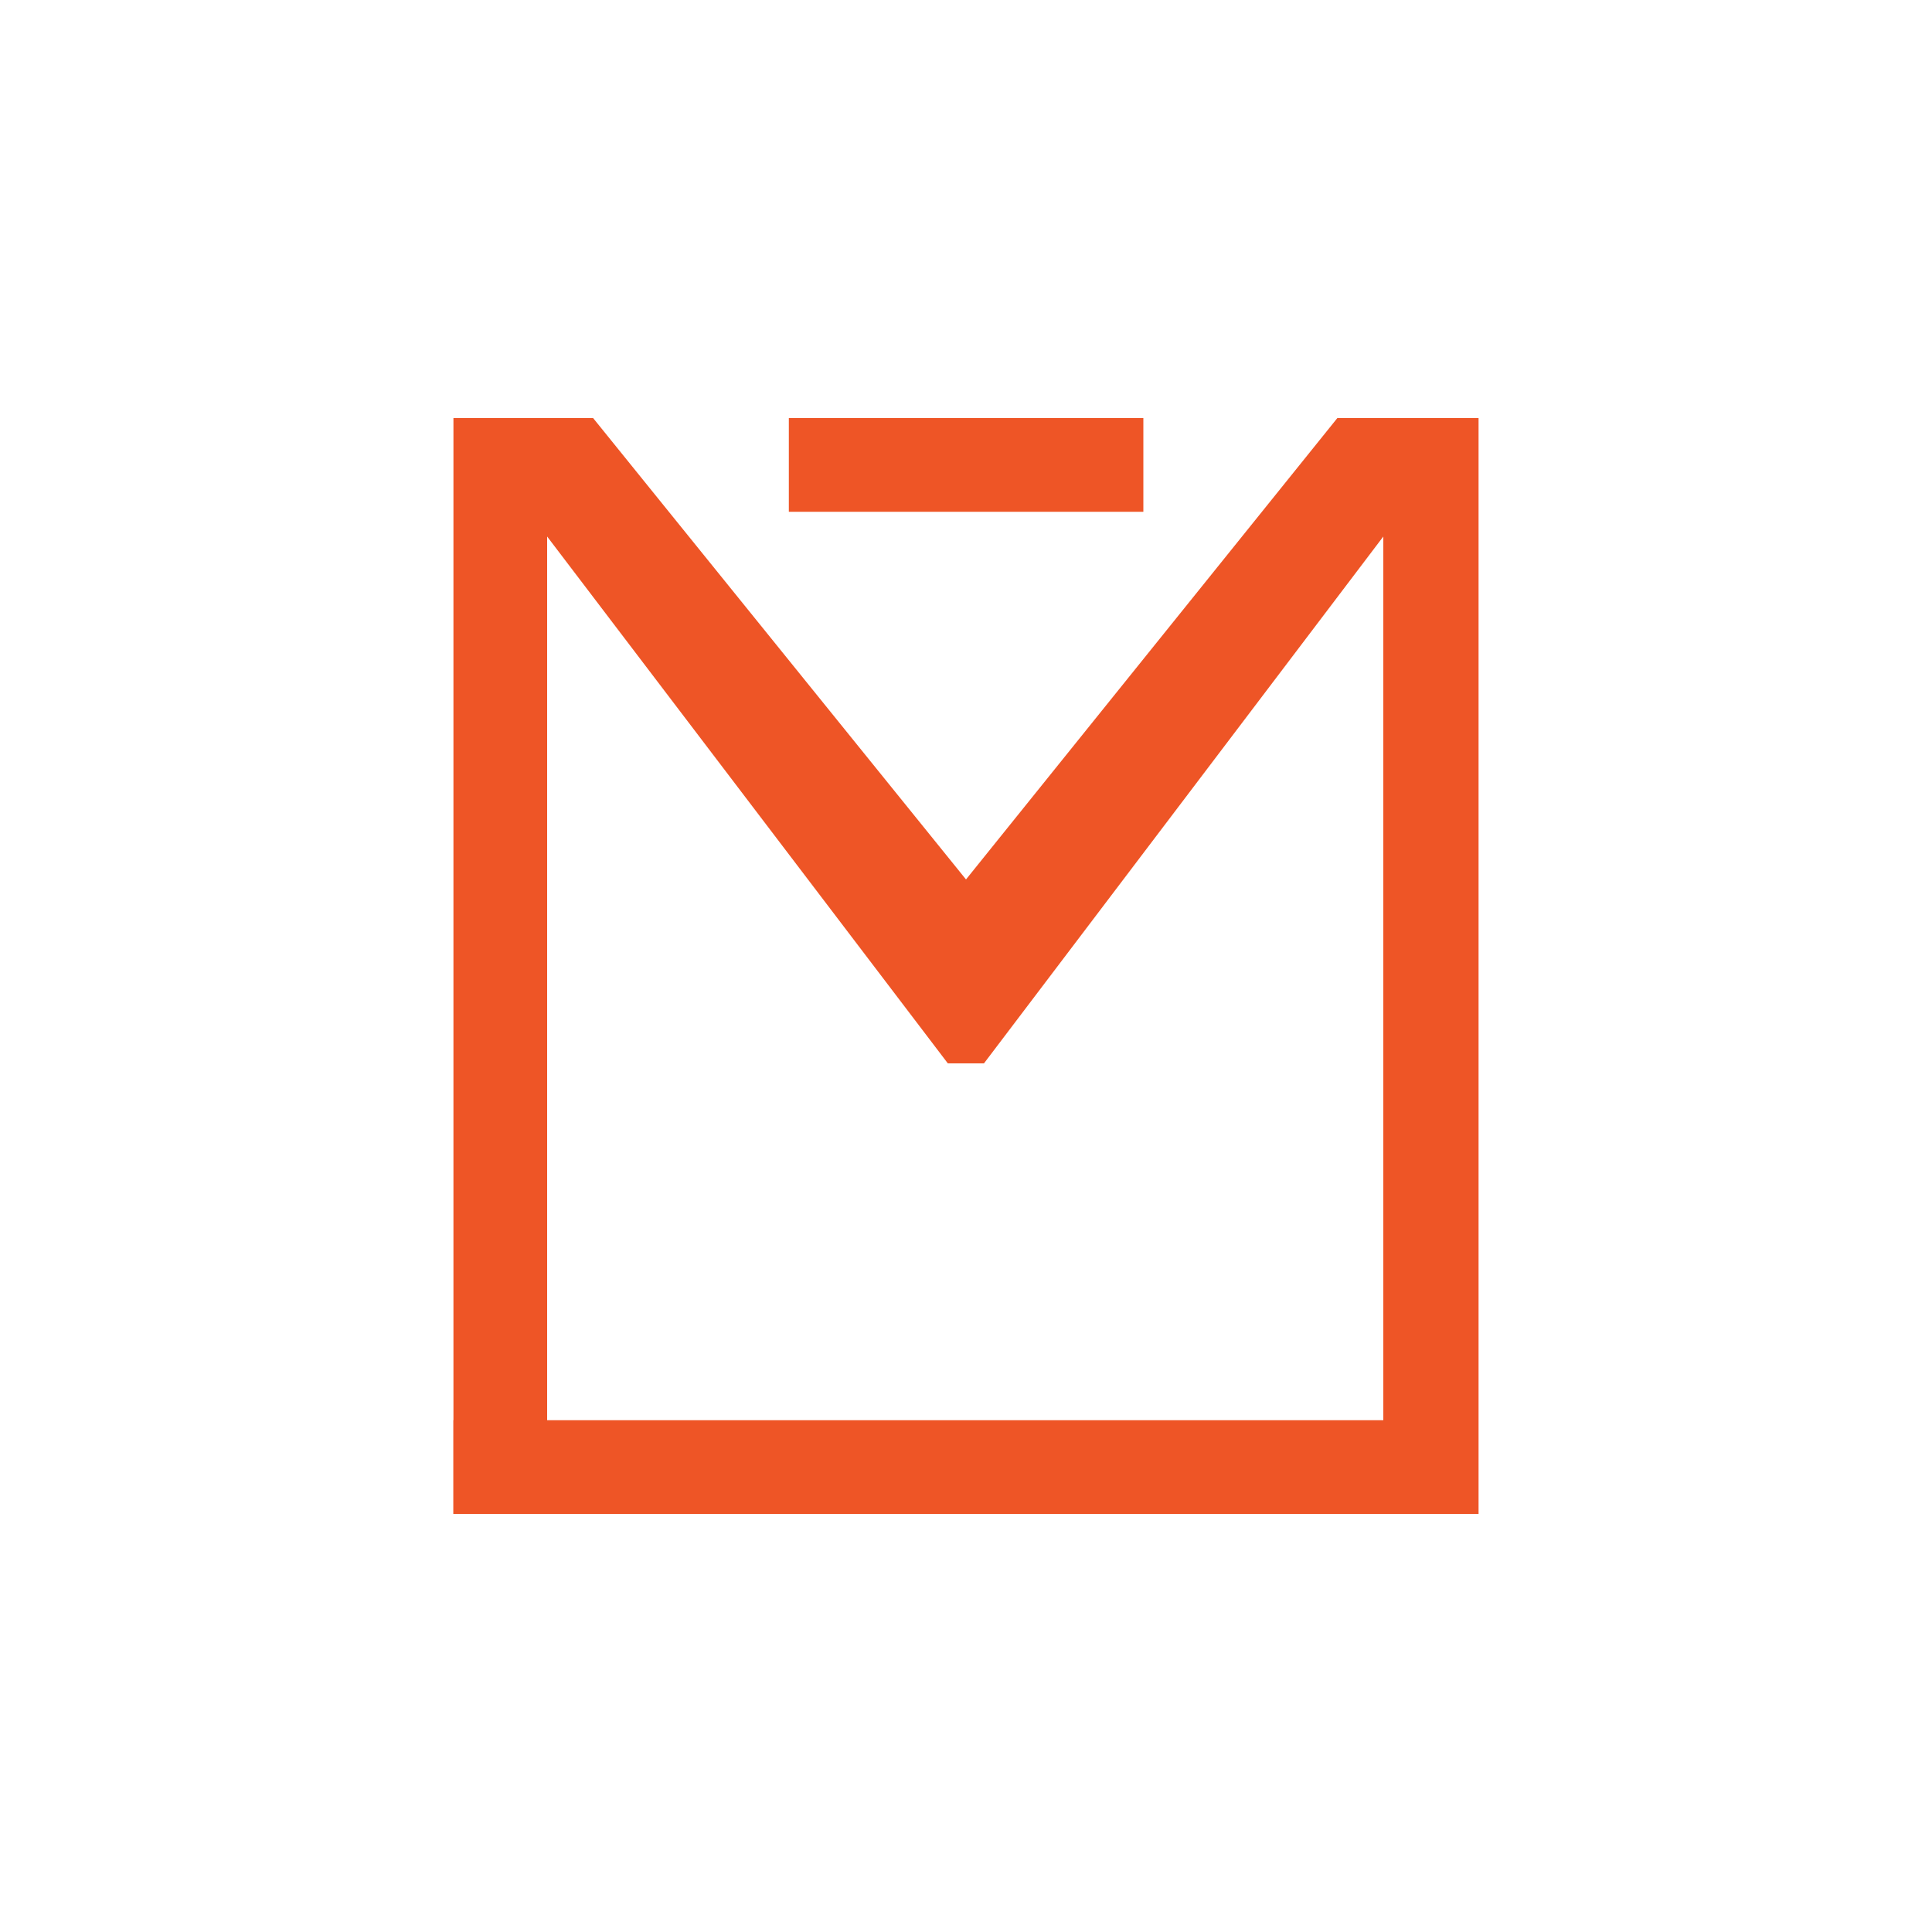 <?xml version="1.0" ?>
<svg xmlns="http://www.w3.org/2000/svg" version="1.2" baseProfile="tiny-ps" viewBox="0 0 100 100" xml:space="preserve">
	<g>
		<rect x="40.83" y="21.64" fill="#EE5526" width="18.35" height="4.85"/>
		<polygon fill="#EE5526" points="71.6,78.36 71.6,27.77 50.93,55.04 49.06,55.04 28.32,27.77 28.32,78.36 23.47,78.36 23.47,21.64    30.7,21.64 50,45.52 69.22,21.64 76.53,21.64 76.53,78.36  "/>
		<rect x="23.47" y="73.51" fill="#EE5526" width="53.05" height="4.85"/>
	</g>
</svg>